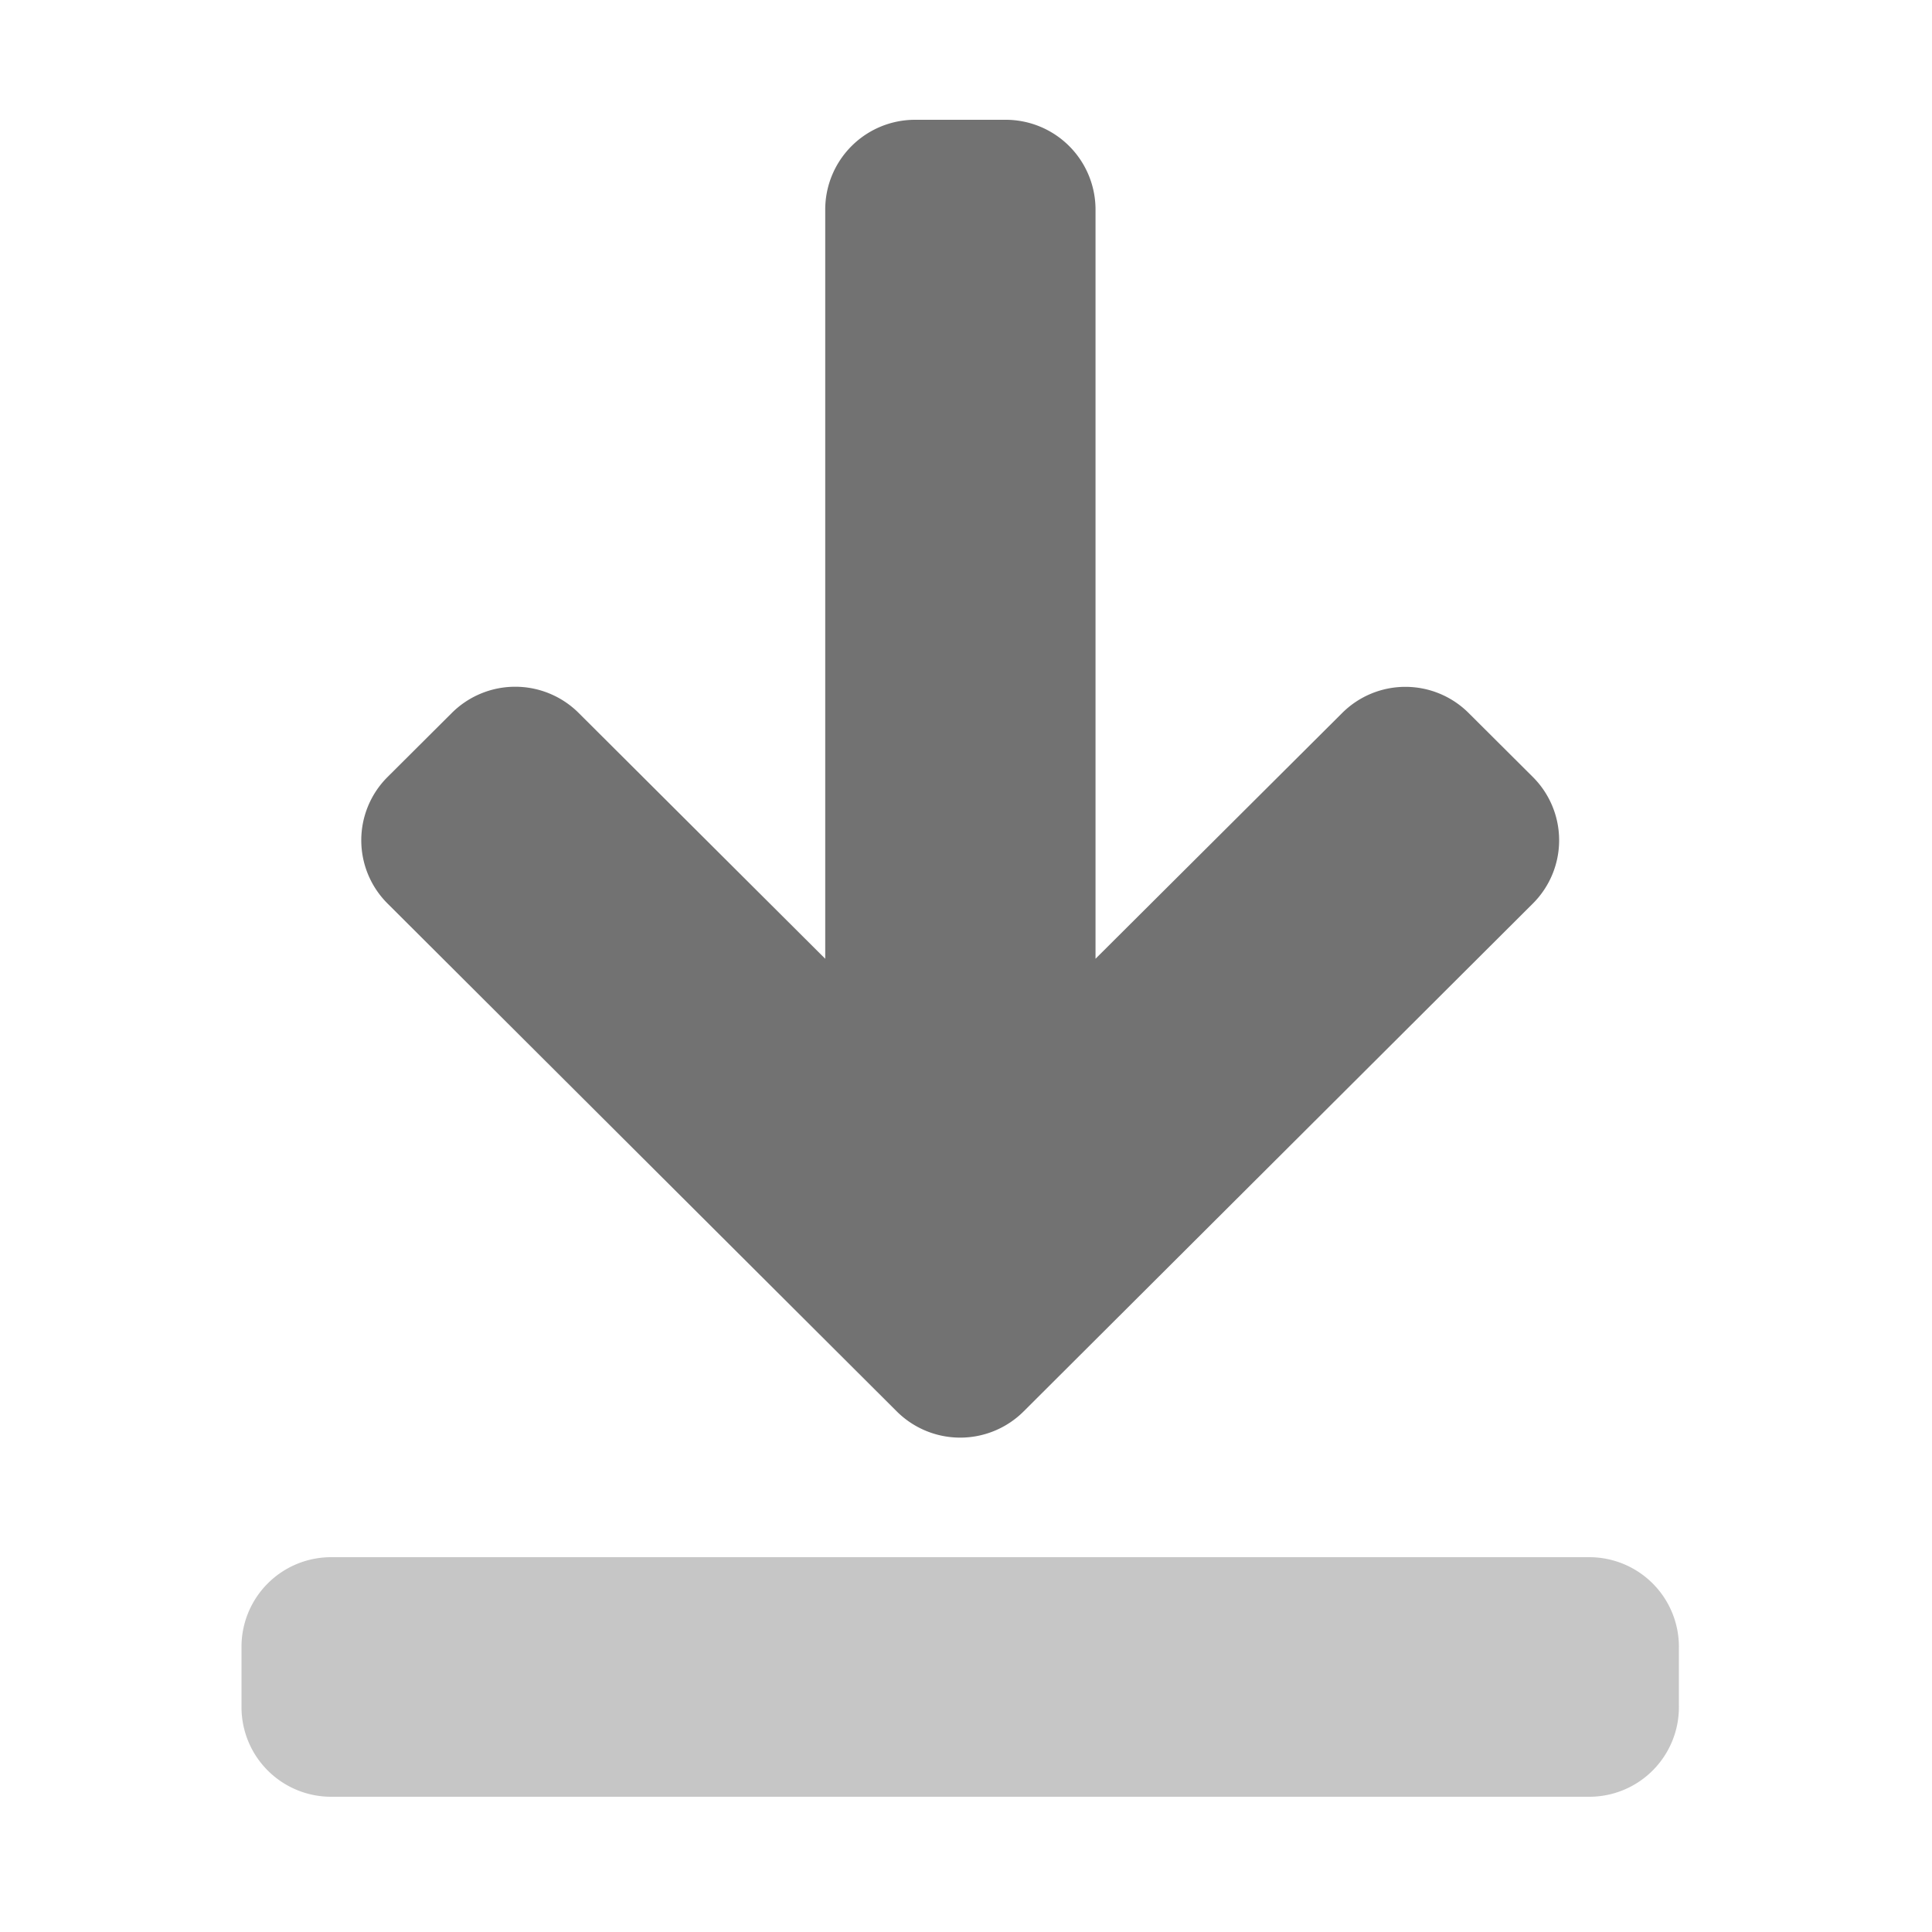 ﻿<?xml version='1.0' encoding='UTF-8'?>
<svg viewBox="-4 0 32 32" xmlns="http://www.w3.org/2000/svg">
  <g transform="matrix(0.062, 0, 0, 0.062, 0, 0)">
    <defs>
      <style>.fa-secondary{opacity:.4}</style>
    </defs>
    <path d="M360, 480L24, 480A23.94 23.94 0 0 1 0, 456.12L0, 440A23.94 23.94 0 0 1 23.88, 416L360, 416A23.94 23.94 0 0 1 384, 439.88L384, 456A23.94 23.94 0 0 1 360.12, 480z" fill="#727272" opacity="0.4" fill-opacity="1" class="Black" />
    <path d="M327.87, 190.52L344.93, 207.52A23.86 23.86 0 0 1 345.1, 241.26L344.93, 241.43L209, 377A24 24 0 0 1 175.06, 377.06L175, 377L39.07, 241.43A23.86 23.86 0 0 1 38.9, 207.69L39.07, 207.52L56.13, 190.52A24 24 0 0 1 90.07, 190.46L90.13, 190.52L155.94, 256.13L155.94, 56A24 24 0 0 1 179.94, 32L204.08, 32A24 24 0 0 1 228.15, 55.93L228.15, 256.13L294, 190.52A23.91 23.91 0 0 1 327.8, 190.45z" fill="#727272" fill-opacity="1" class="Black" />
  </g>
</svg>